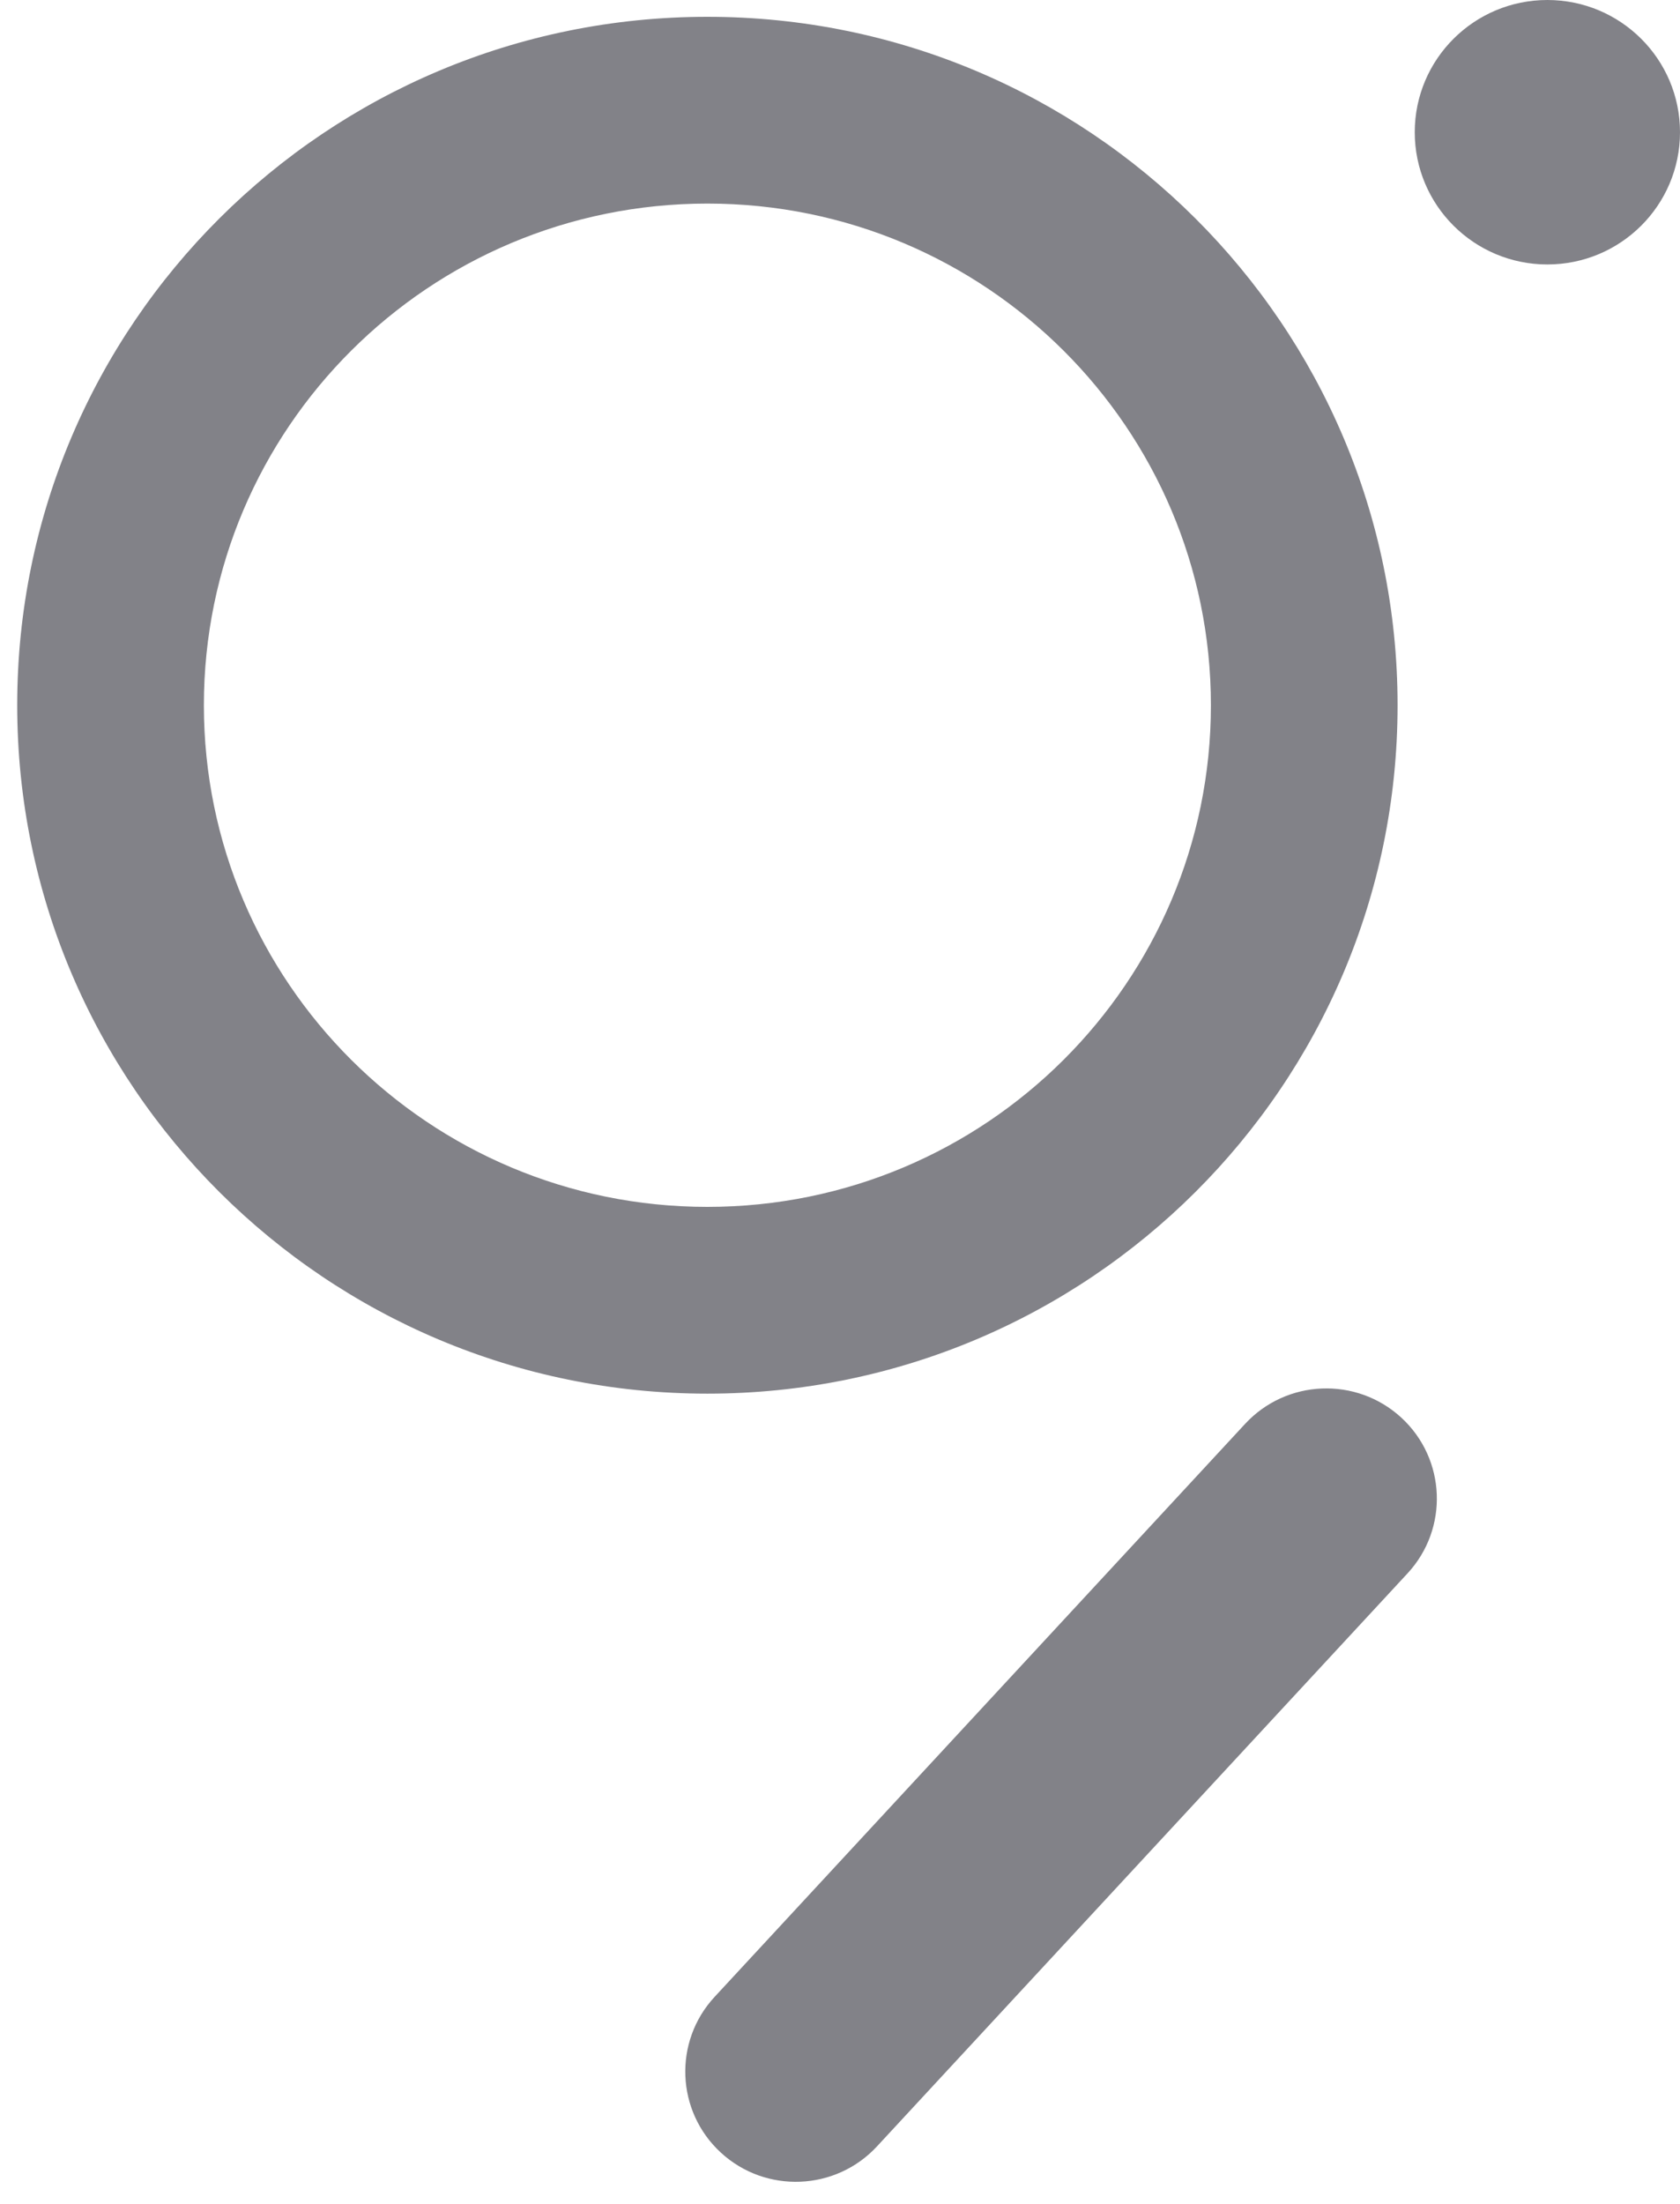 <svg width="45" height="59" viewBox="0 0 45 59" fill="none" xmlns="http://www.w3.org/2000/svg">
<path fill-rule="evenodd" clip-rule="evenodd" d="M41.447 7.08C43.409 7.08 45 5.495 45 3.54C45 1.585 43.409 0 41.447 0C39.485 0 37.895 1.585 37.895 3.54C37.895 5.495 39.485 7.08 41.447 7.08ZM18.948 5.45C11.491 5.45 5.461 11.471 5.461 18.88C5.461 26.289 11.491 32.31 18.948 32.31C26.405 32.31 32.435 26.289 32.435 18.88C32.435 11.471 26.405 5.45 18.948 5.45ZM0.461 18.88C0.461 8.693 8.746 0.45 18.948 0.45C29.149 0.45 37.435 8.693 37.435 18.88C37.435 29.067 29.149 37.31 18.948 37.31C8.746 37.31 0.461 29.067 0.461 18.88ZM19.308 57.628C18.107 56.523 18.032 54.656 19.141 53.459L33.351 38.119C34.46 36.922 36.333 36.847 37.535 37.952C38.736 39.057 38.811 40.924 37.702 42.121L23.491 57.461C22.382 58.658 20.509 58.733 19.308 57.628Z" fill="#828288"/>
</svg>
